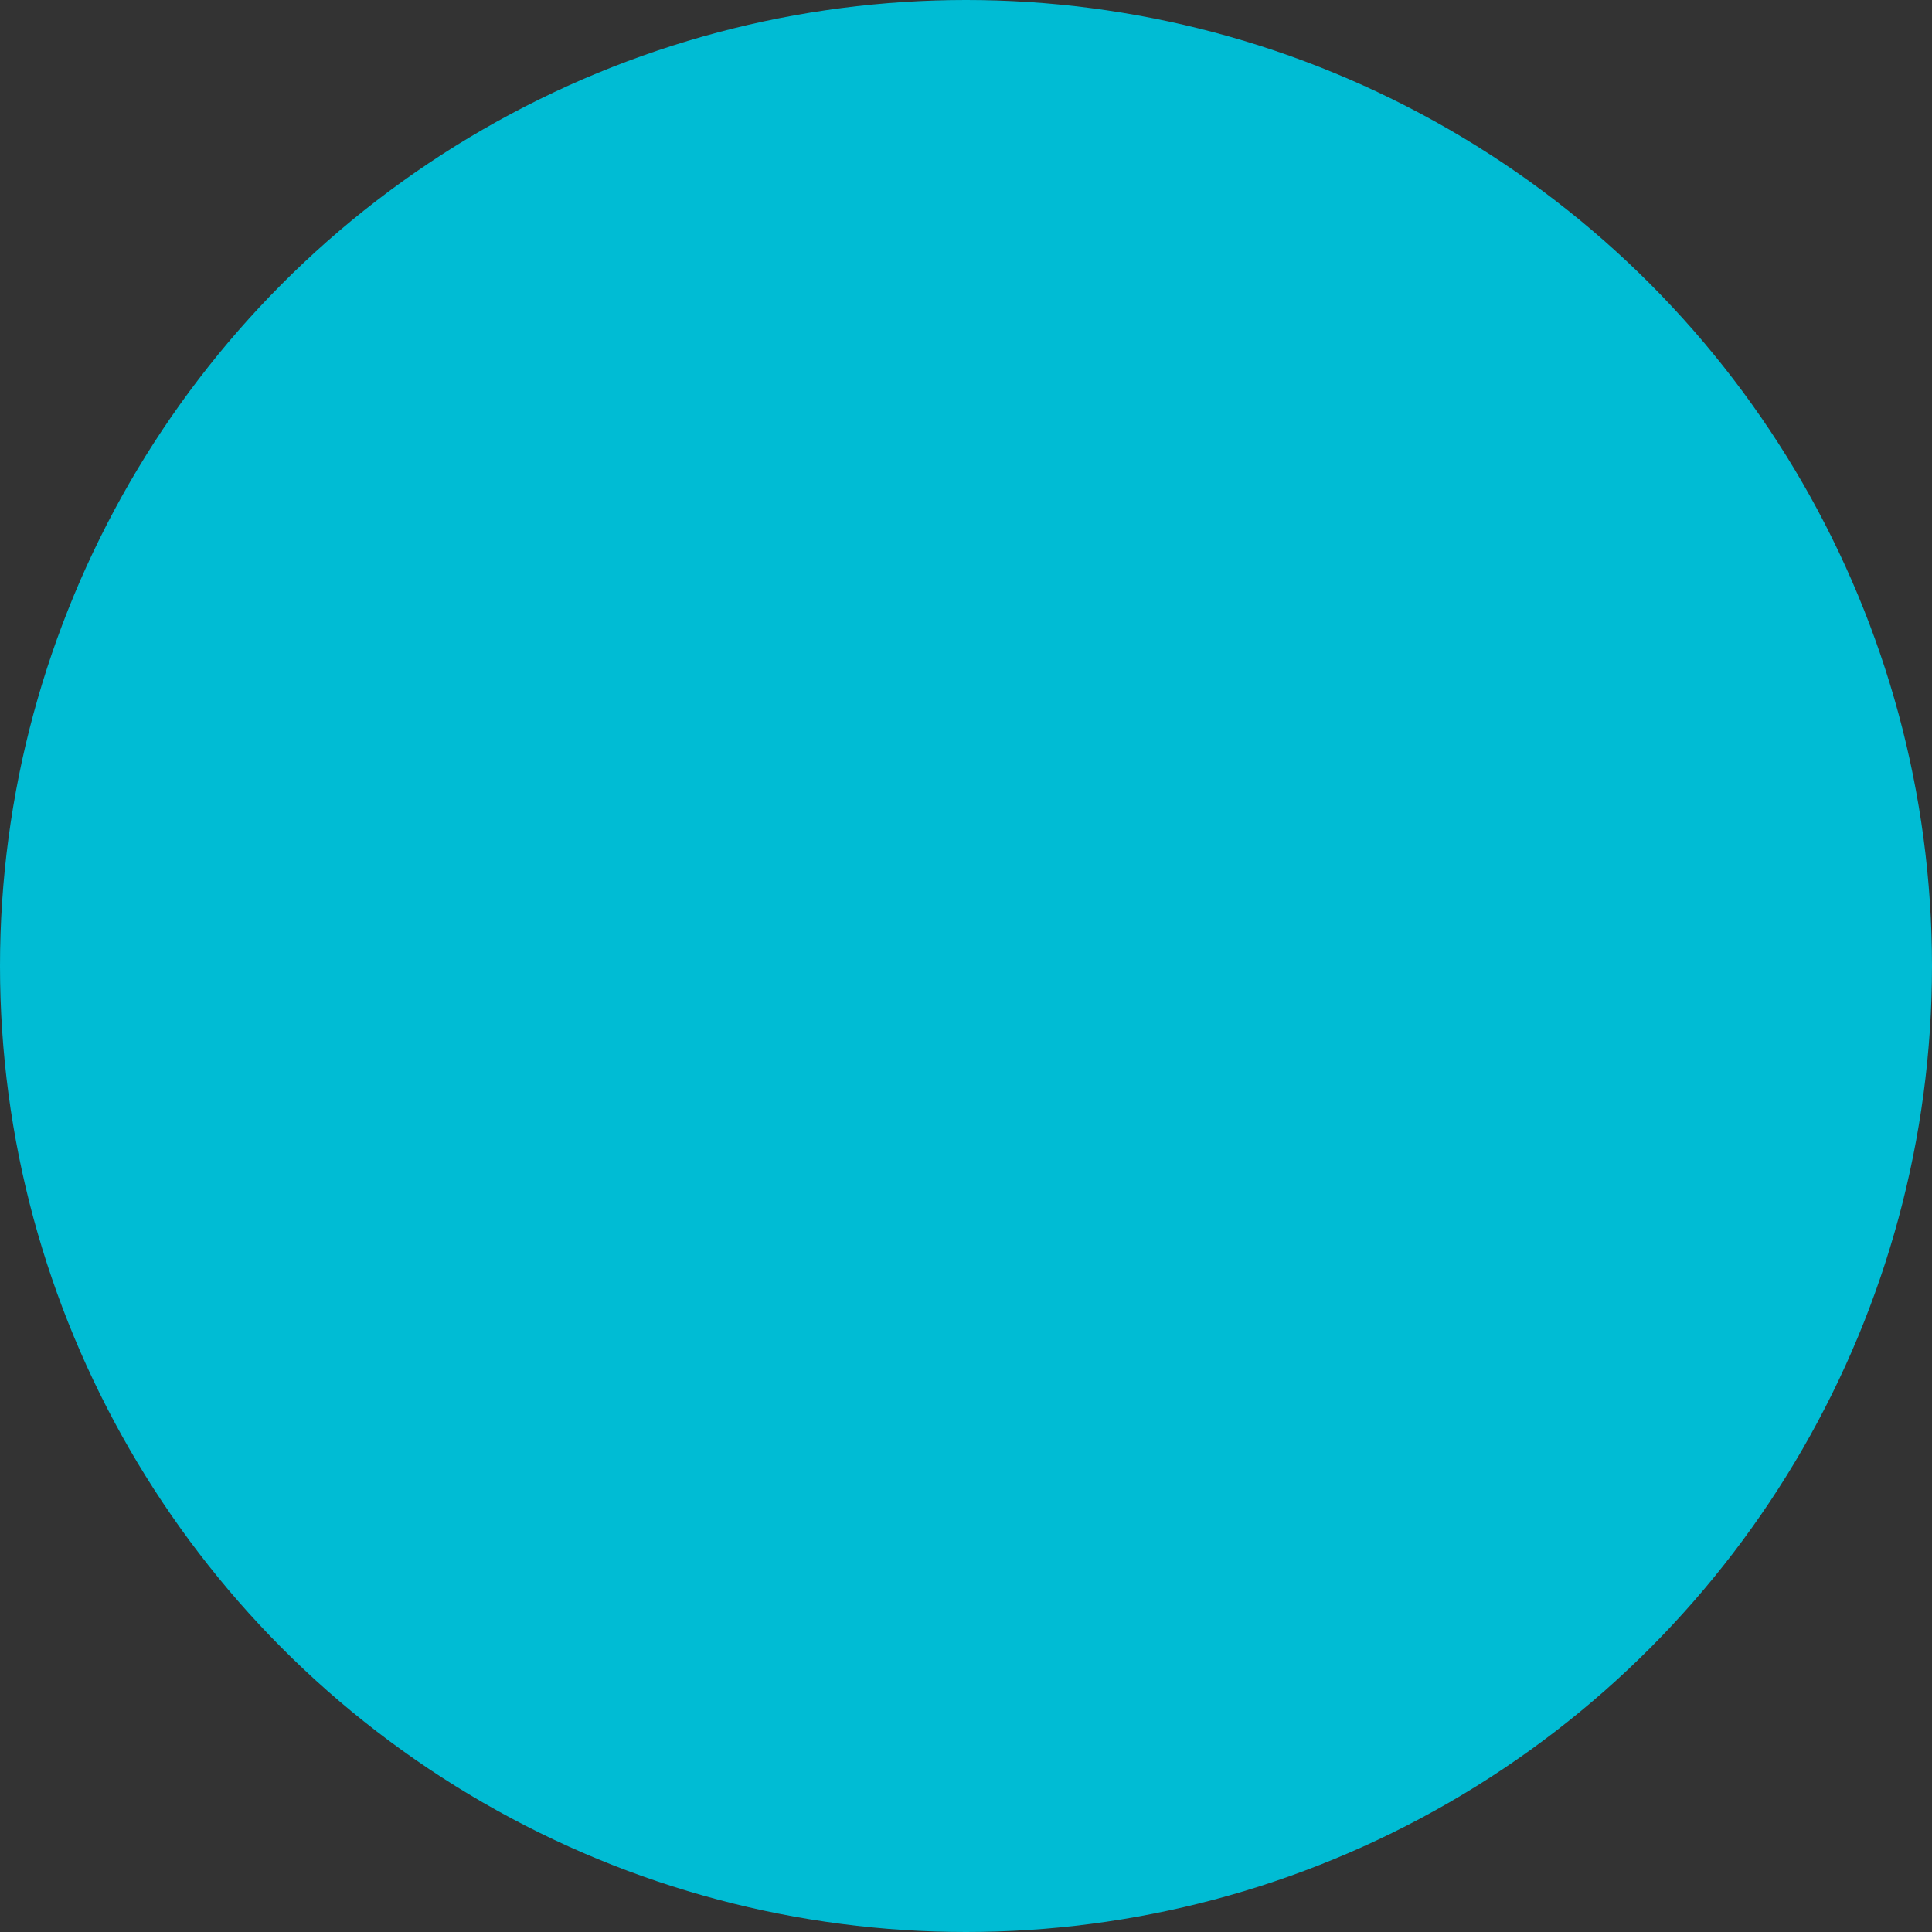 <svg xmlns="http://www.w3.org/2000/svg" width="14" height="14" version="1.1">
 <rect width="100%" height="100%" fill="#333333" stroke="none"/>
 <g id="active-center" transform="translate(-4,-4)">
  <rect style="opacity:0.001;fill:#000000;fill-opacity:1;stroke:none;stroke-width:1.928;stroke-linecap:round;stroke-linejoin:round;stroke-miterlimit:4;stroke-dasharray:none;stroke-opacity:1" width="14" height="14" x="4" y="4"/>
  <circle style="opacity:1;fill:#00bcd4;fill-opacity:1;stroke:none;stroke-width:1.945;stroke-linecap:round;stroke-linejoin:round;stroke-miterlimit:4;stroke-dasharray:none;stroke-opacity:1" cx="11" cy="11" r="7"/>
 </g>
 <g id="inactive-center" transform="translate(42)">
  <rect style="opacity:0.001;fill:#000000;fill-opacity:1;stroke:none;stroke-width:1.928;stroke-linecap:round;stroke-linejoin:round;stroke-miterlimit:4;stroke-dasharray:none;stroke-opacity:1" width="14" height="14" x="0" y="0"/>
  <circle style="opacity:0.24;fill:#ffffff;fill-opacity:1;stroke:none;stroke-width:1.945;stroke-linecap:round;stroke-linejoin:round;stroke-miterlimit:4;stroke-dasharray:none;stroke-opacity:1" cx="7" cy="7" r="7"/>
 </g>
 <g id="hover-center" transform="translate(10,-4)">
  <rect style="opacity:0.001;fill:#000000;fill-opacity:1;stroke:none;stroke-width:1.928;stroke-linecap:round;stroke-linejoin:round;stroke-miterlimit:4;stroke-dasharray:none;stroke-opacity:1" width="14" height="14" x="4" y="4"/>
  <circle style="opacity:1;fill:#00bcd4;fill-opacity:1;stroke:none;stroke-width:1.945;stroke-linecap:round;stroke-linejoin:round;stroke-miterlimit:4;stroke-dasharray:none;stroke-opacity:1" cx="11" cy="11" r="7"/>
  <circle style="opacity:0.2;fill:#000000;fill-opacity:1;stroke:none;stroke-width:2.591;stroke-linecap:round;stroke-linejoin:round;stroke-miterlimit:4;stroke-dasharray:none;stroke-opacity:1" cx="11" cy="12" r="3"/>
  <circle style="opacity:1;fill:#ffffff;fill-opacity:1;stroke:none;stroke-width:2.591;stroke-linecap:round;stroke-linejoin:round;stroke-miterlimit:4;stroke-dasharray:none;stroke-opacity:1" cx="11" cy="11" r="3"/>
 </g>
 <g id="pressed-center" transform="translate(28)">
  <rect style="opacity:0.001;fill:#000000;fill-opacity:1;stroke:none;stroke-width:1.928;stroke-linecap:round;stroke-linejoin:round;stroke-miterlimit:4;stroke-dasharray:none;stroke-opacity:1" width="14" height="14" x="0" y="0"/>
  <circle style="opacity:1;fill:#0097a7;fill-opacity:1;stroke:none;stroke-width:1.945;stroke-linecap:round;stroke-linejoin:round;stroke-miterlimit:4;stroke-dasharray:none;stroke-opacity:1" cx="7" cy="7" r="7"/>
  <circle style="opacity:0.2;fill:#000000;fill-opacity:1;stroke:none;stroke-width:2.591;stroke-linecap:round;stroke-linejoin:round;stroke-miterlimit:4;stroke-dasharray:none;stroke-opacity:1" cx="7" cy="8" r="3"/>
  <circle style="opacity:1;fill:#ffffff;fill-opacity:1;stroke:none;stroke-width:2.591;stroke-linecap:round;stroke-linejoin:round;stroke-miterlimit:4;stroke-dasharray:none;stroke-opacity:1" cx="7" cy="7" r="3"/>
 </g>
 <g id="deactivated-center" transform="translate(56)">
  <rect style="opacity:0.001;fill:#000000;fill-opacity:1;stroke:none;stroke-width:1.928;stroke-linecap:round;stroke-linejoin:round;stroke-miterlimit:4;stroke-dasharray:none;stroke-opacity:1" width="14" height="14" x="0" y="0"/>
  <circle style="opacity:0.12;fill:#ffffff;fill-opacity:1;stroke:none;stroke-width:1.945;stroke-linecap:round;stroke-linejoin:round;stroke-miterlimit:4;stroke-dasharray:none;stroke-opacity:1" cx="7" cy="7" r="7"/>
 </g>
</svg>
